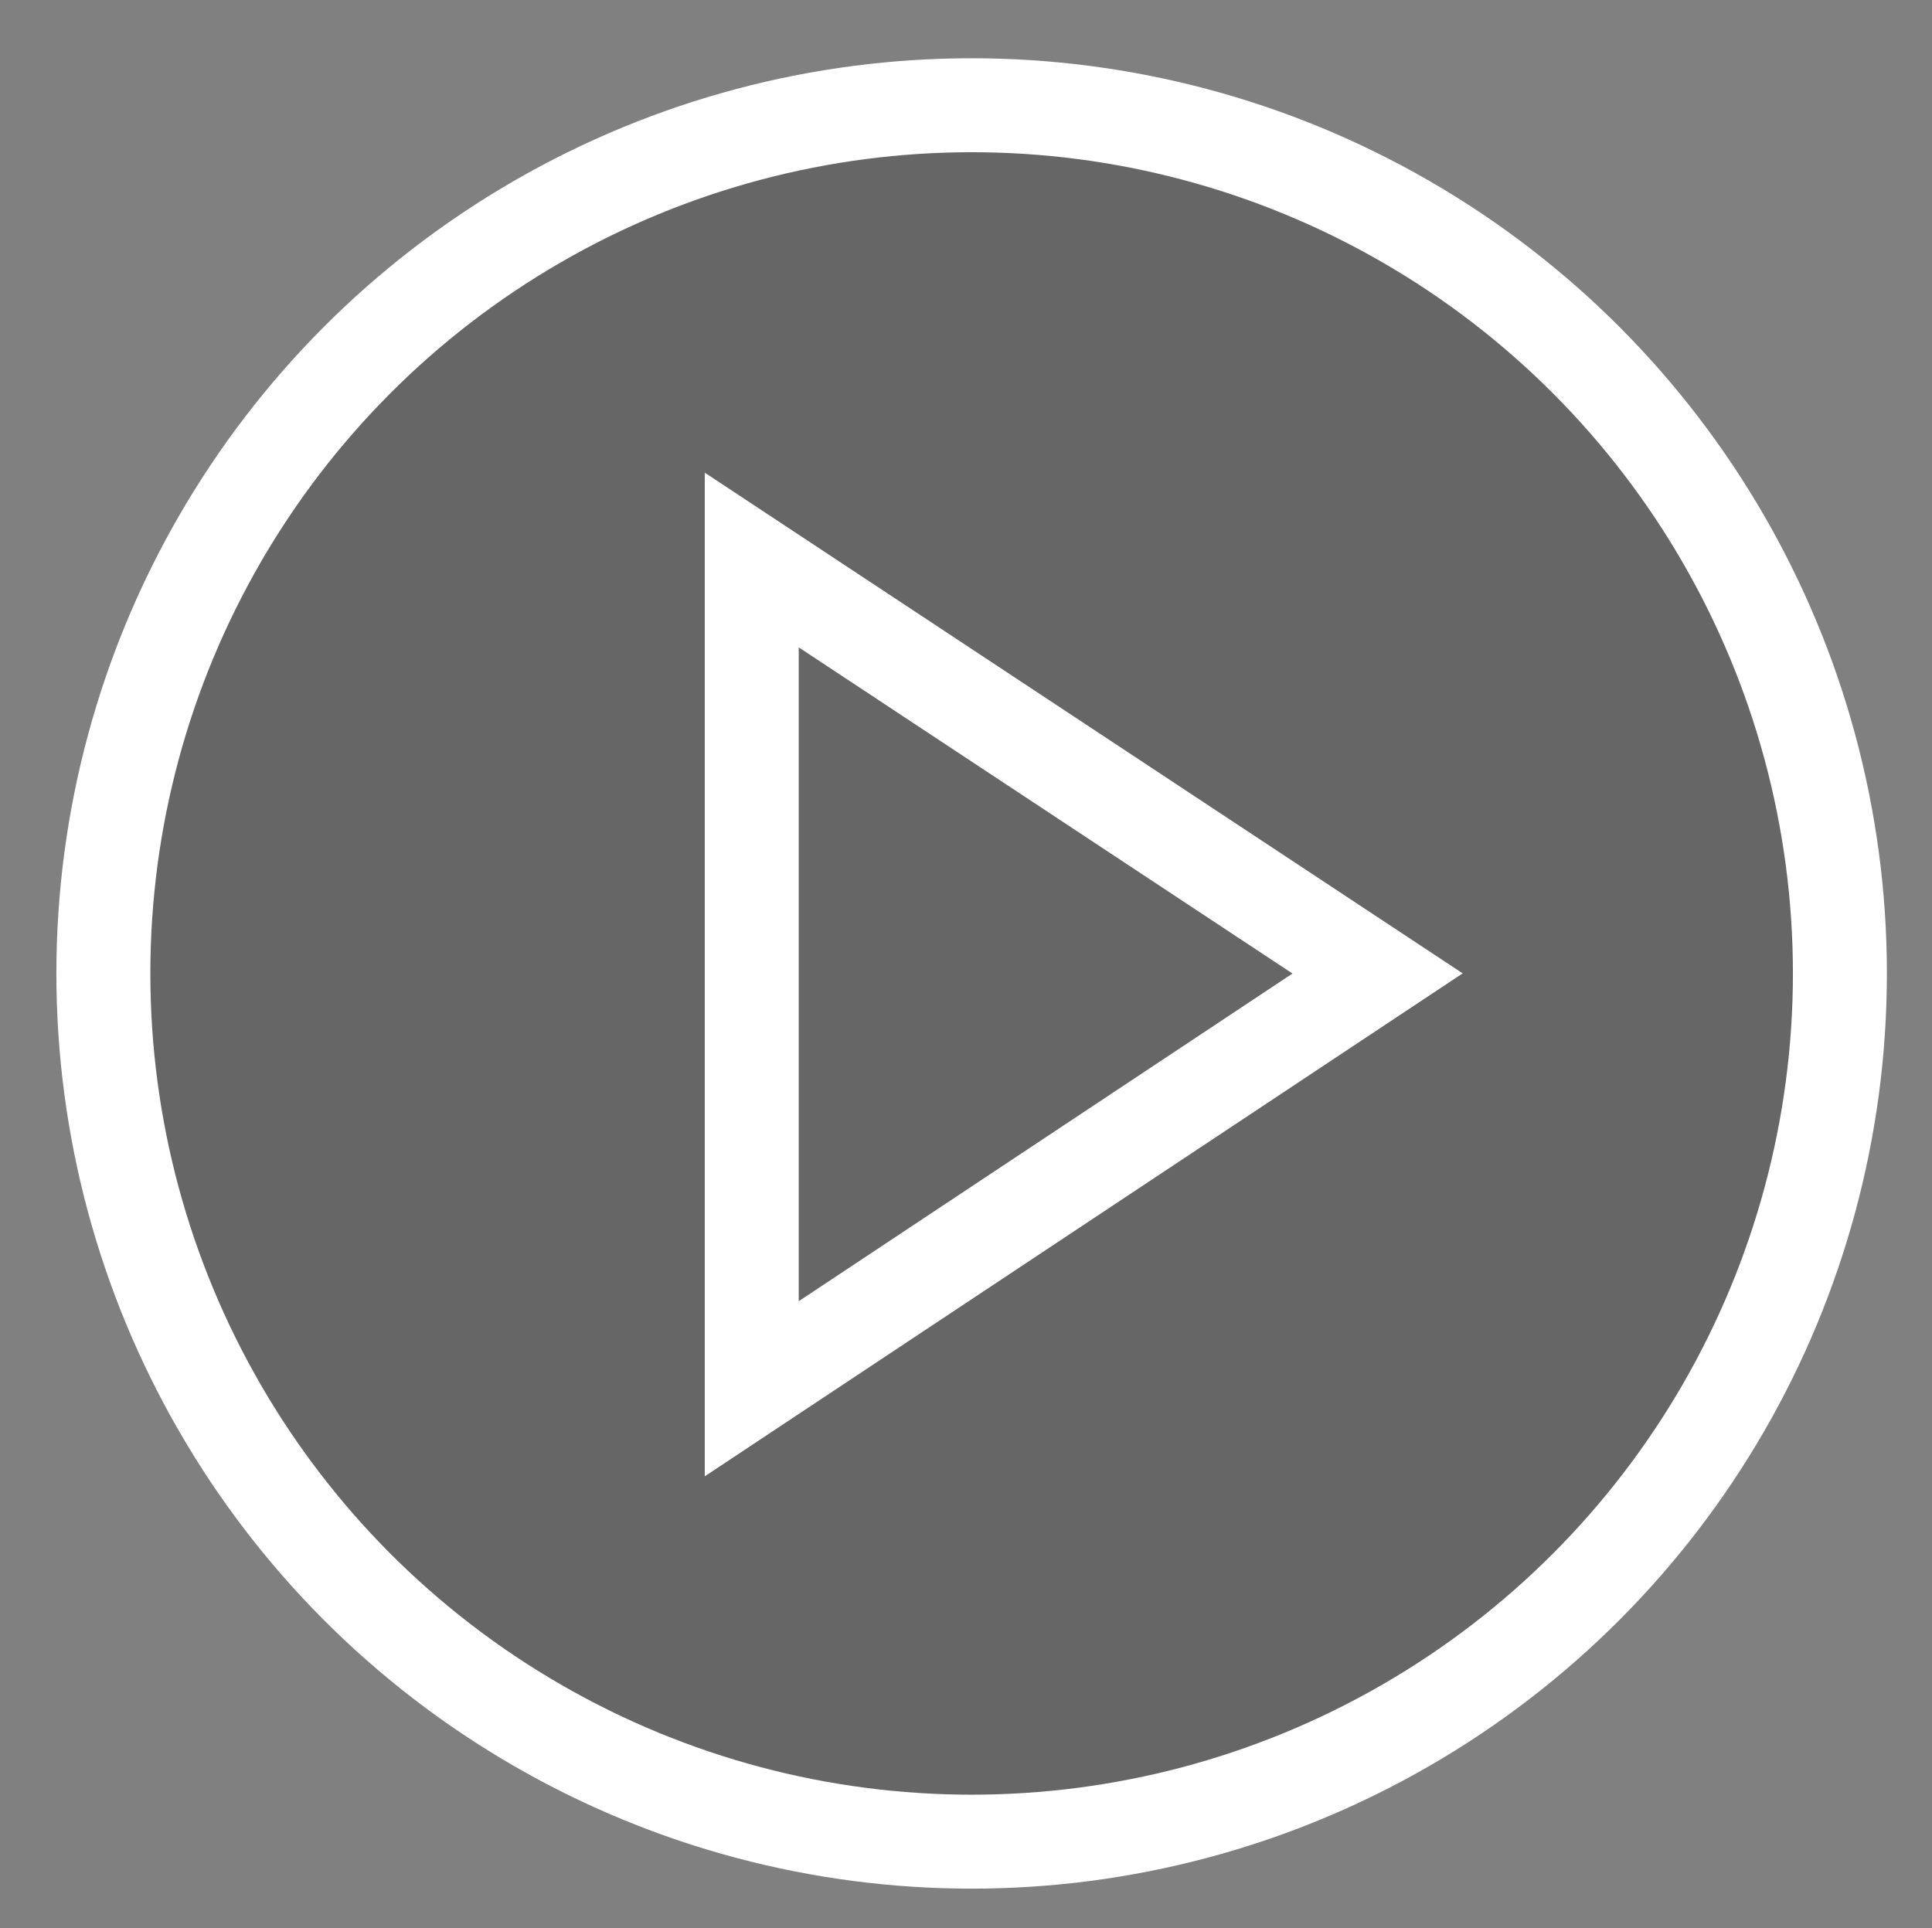 <?xml version="1.0" encoding="utf-8"?>
<!-- Generator: Adobe Illustrator 19.2.0, SVG Export Plug-In . SVG Version: 6.00 Build 0)  -->
<svg version="1.1" id="Layer_1" xmlns="http://www.w3.org/2000/svg" xmlns:xlink="http://www.w3.org/1999/xlink" x="0px" y="0px"
	 viewBox="0 0 102.8 102.6" style="enable-background:new 0 0 102.8 102.6;" xml:space="preserve">
<rect x="0" y="0" width="102.8" height="102.6" fill="#808080" stroke="none"/>
<style type="text/css">
	.st0{opacity:0.2;}
	.st1{fill:none;stroke:#FFFFFF;stroke-width:5;stroke-miterlimit:10;}
</style>
<circle class="st0" cx="51.7" cy="51.8" r="46.2"/>
<circle class="st1" cx="51.7" cy="51.8" r="46.2"/>
<polygon class="st1" points="40,29.8 40,73.9 73.3,51.8 "/>
</svg>
